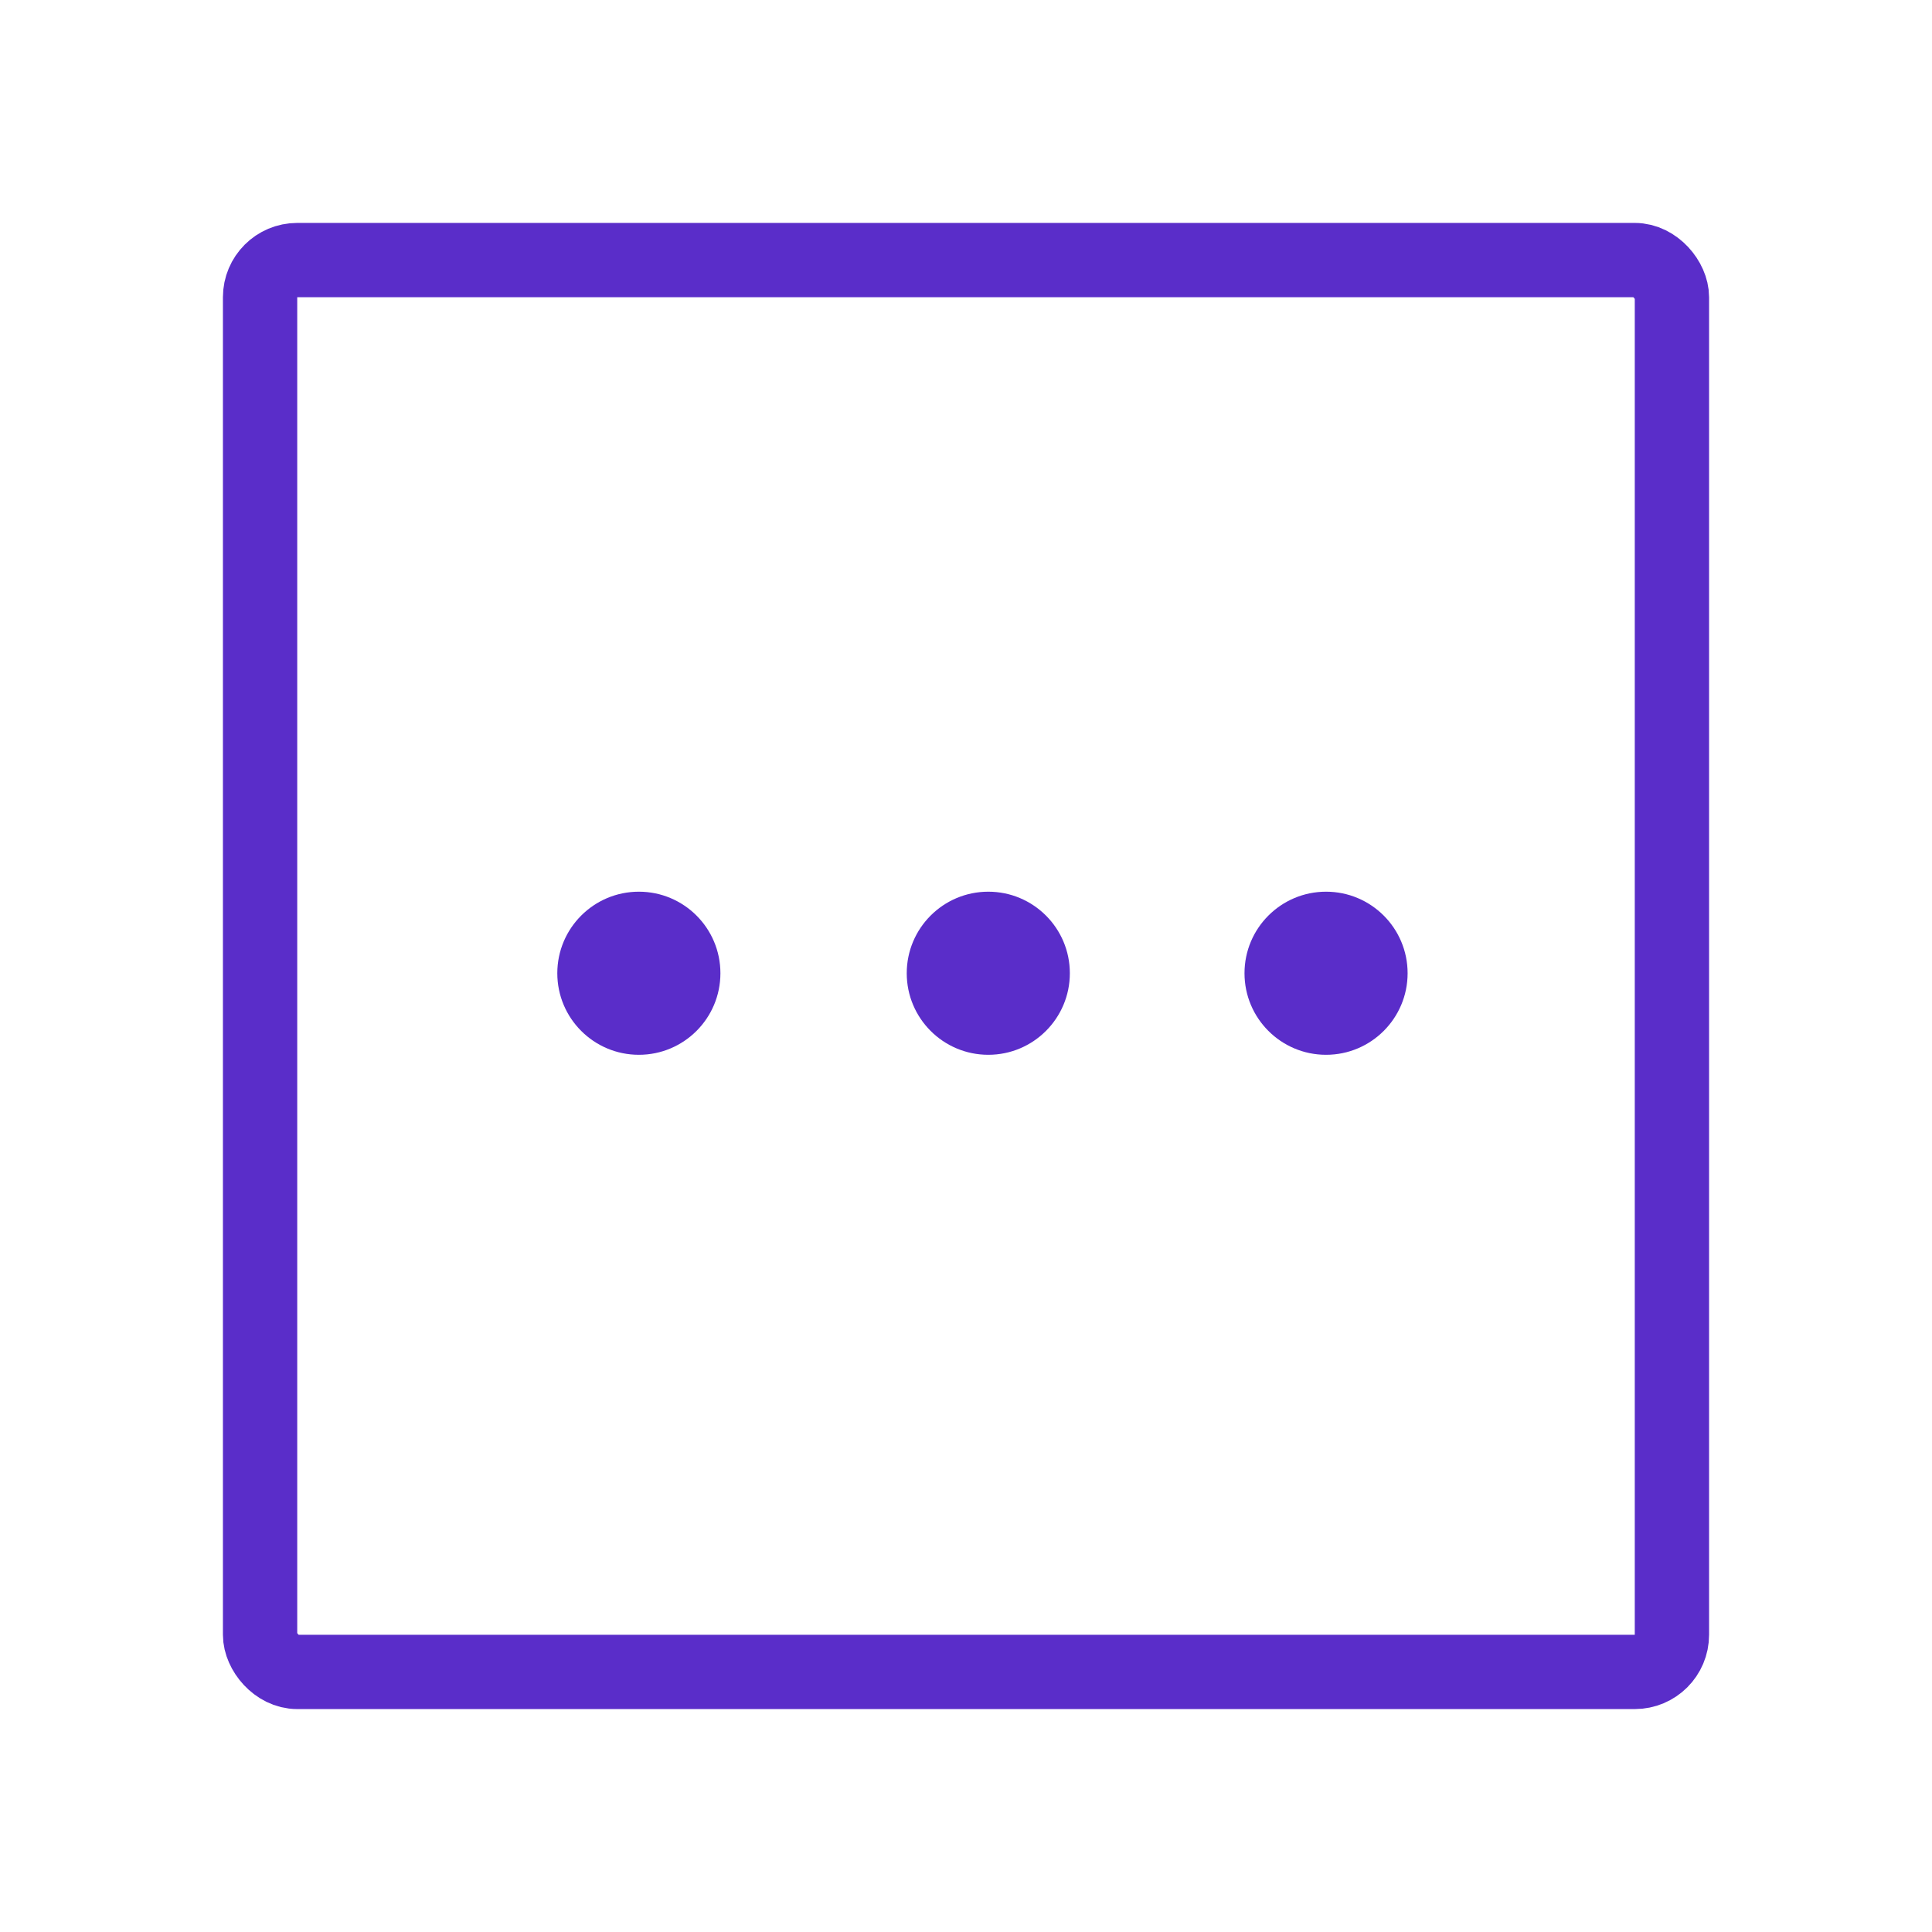 <svg width="52" height="52" viewBox="0 0 52 52" fill="none" xmlns="http://www.w3.org/2000/svg">
<circle cx="17.195" cy="26.195" r="2.195" fill="#5A2DC9"/>
<circle cx="26.6" cy="26.195" r="2.195" fill="#5A2DC9"/>
<circle cx="35.691" cy="26.195" r="2.195" fill="#5A2DC9"/>
<rect x="7" y="7" width="38" height="38" rx="1" stroke="#5A2DC9" stroke-width="2" stroke-linejoin="bevel"/>
</svg>
